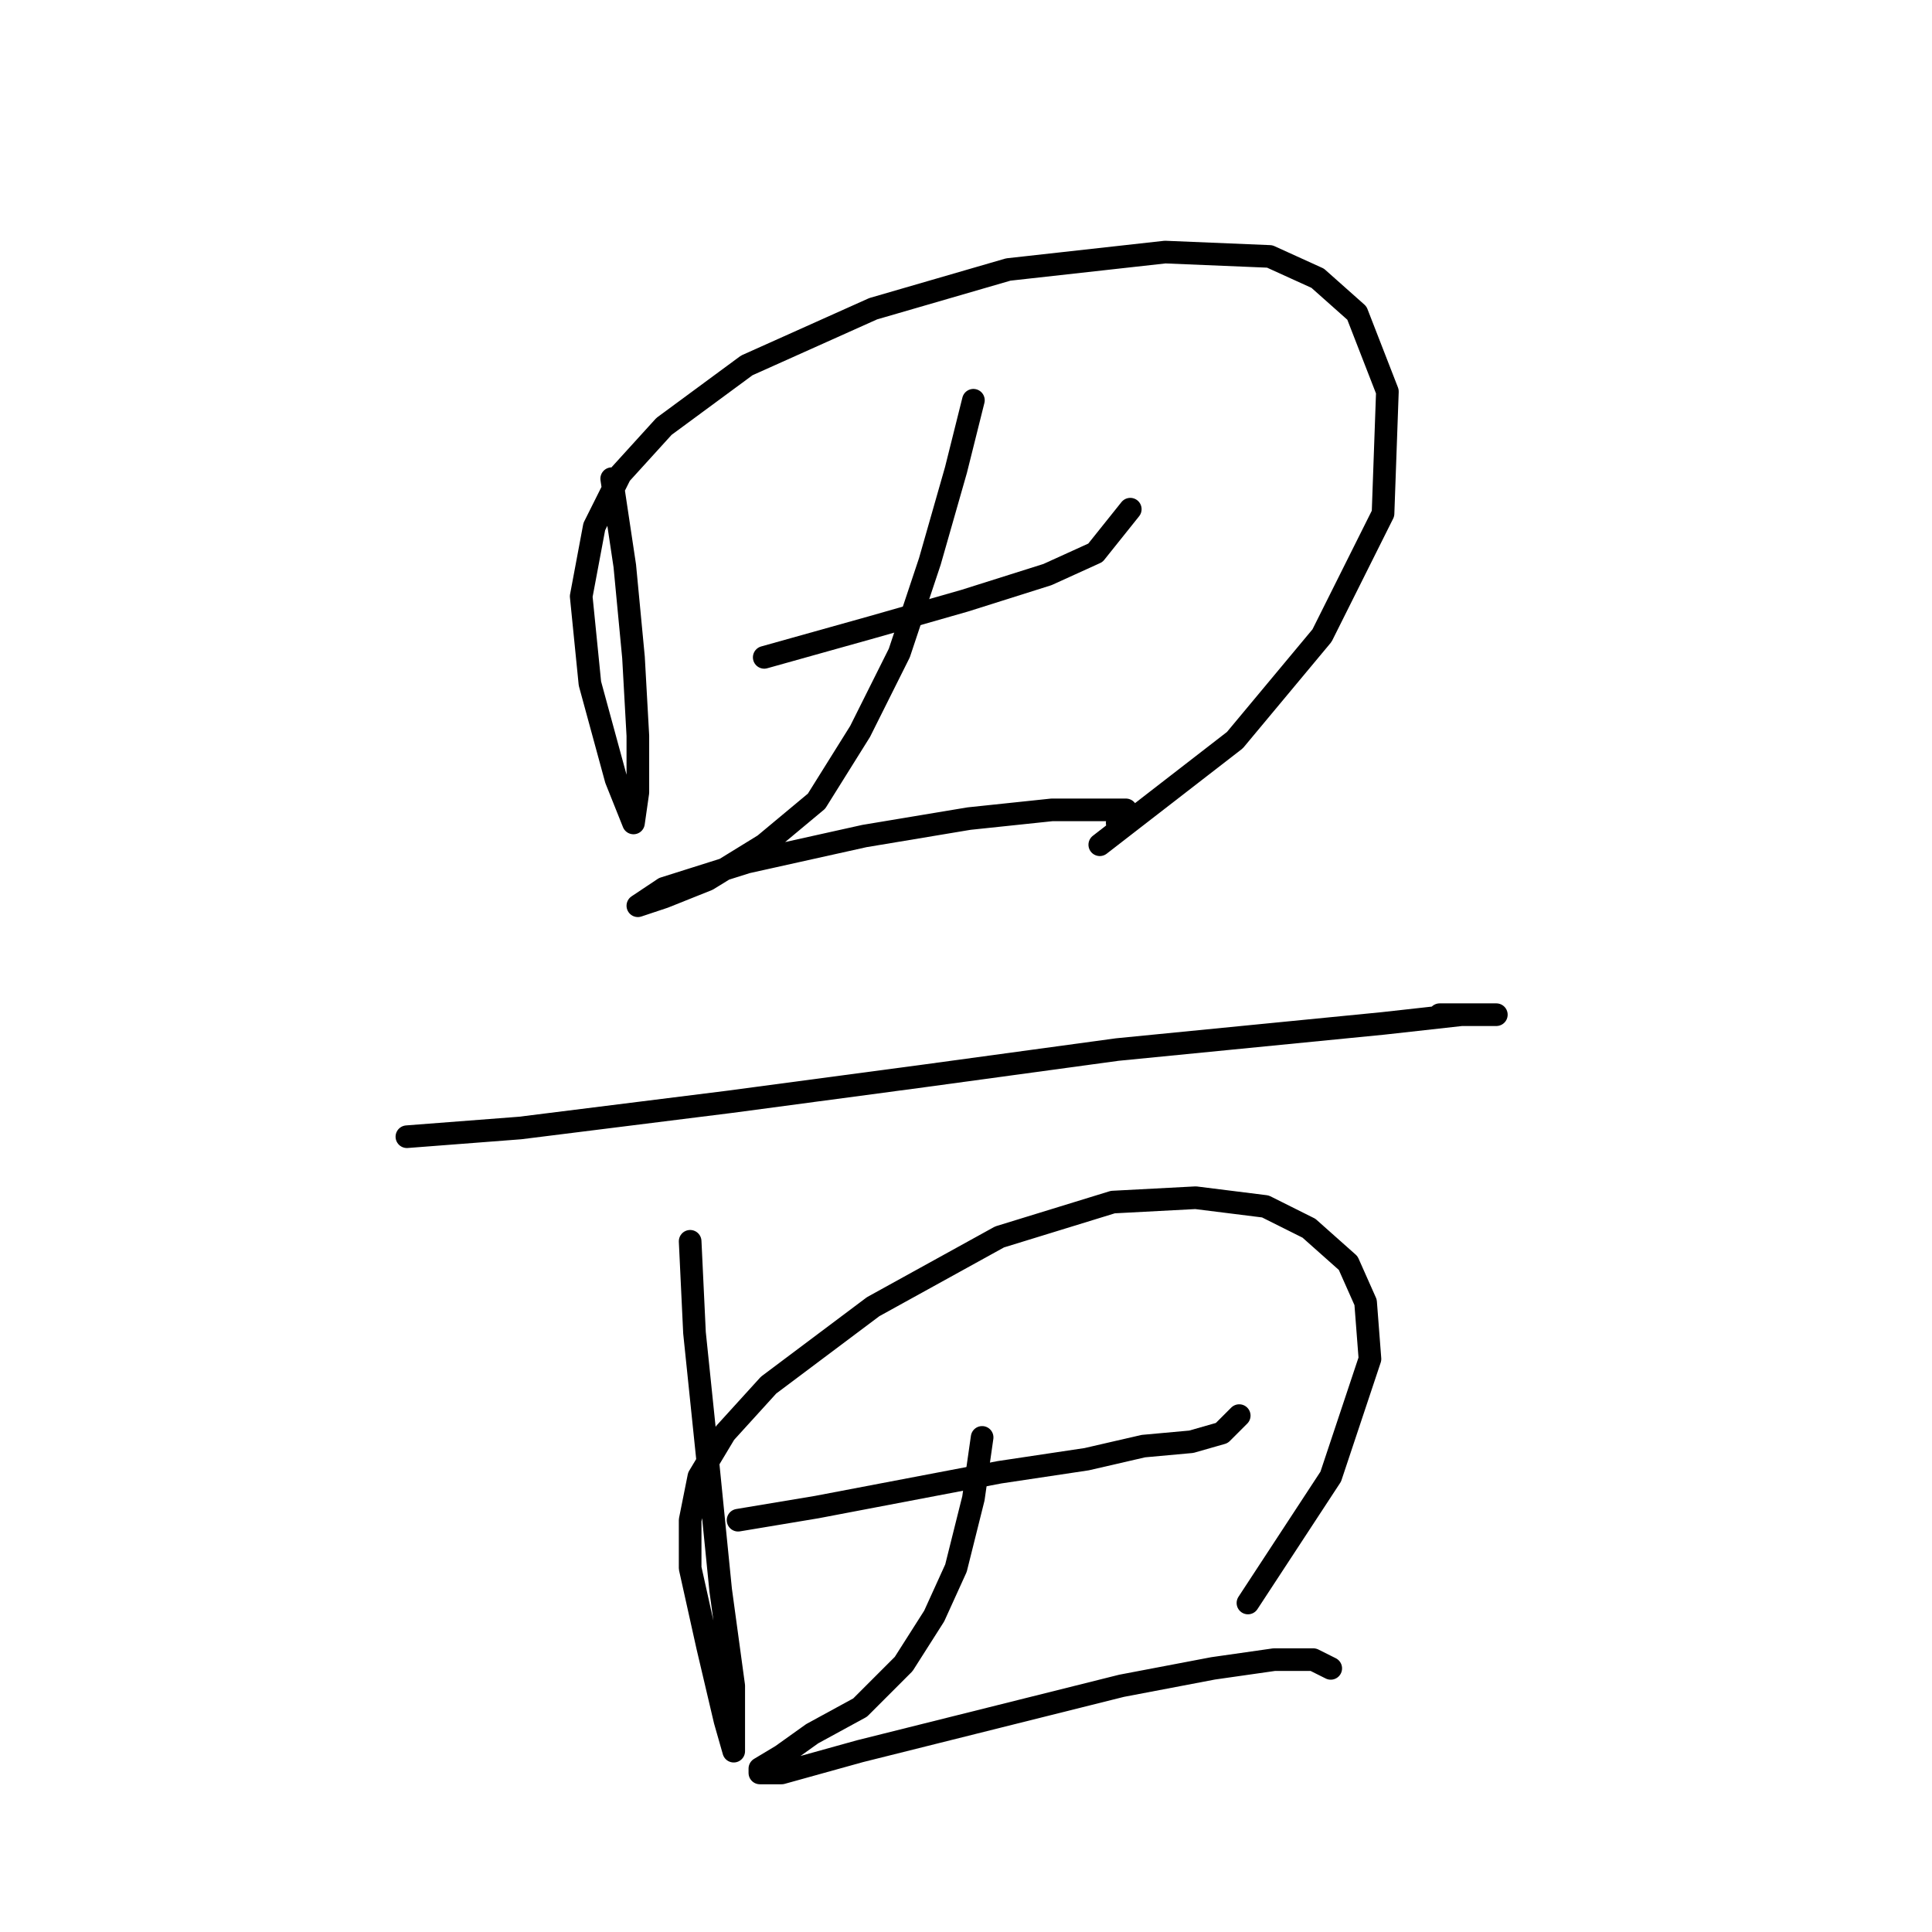 <?xml version="1.0" standalone="no"?>
    <svg width="256" height="256" xmlns="http://www.w3.org/2000/svg" version="1.1">
    <polyline stroke="black" stroke-width="3" stroke-linecap="round" fill="transparent" stroke-linejoin="round" points="81.054 63.428 82.787 74.977 83.941 87.103 84.519 97.497 84.519 105.003 83.941 109.045 83.941 109.045 81.632 103.271 78.167 90.567 77.012 79.019 78.745 69.78 82.209 62.851 87.983 56.499 98.955 48.415 115.7 40.909 133.6 35.712 154.388 33.402 168.246 33.979 174.598 36.867 179.795 41.486 183.837 51.88 183.259 68.048 175.175 84.216 163.627 98.074 145.726 111.932 145.726 111.932 " />
        <polyline stroke="black" stroke-width="3" stroke-linecap="round" fill="transparent" stroke-linejoin="round" points="101.264 87.103 115.7 83.061 127.826 79.596 138.797 76.132 145.149 73.245 149.768 67.47 149.768 67.47 " />
        <polyline stroke="black" stroke-width="3" stroke-linecap="round" fill="transparent" stroke-linejoin="round" points="128.981 53.035 126.671 62.273 123.207 74.399 119.165 86.525 113.968 96.919 108.194 106.158 101.264 111.932 93.758 116.552 87.983 118.862 84.519 120.016 87.983 117.707 98.955 114.242 114.545 110.778 128.404 108.468 139.375 107.313 145.726 107.313 149.191 107.313 148.036 109.045 148.036 109.045 " />
        <polyline stroke="black" stroke-width="3" stroke-linecap="round" fill="transparent" stroke-linejoin="round" points="53.915 150.62 68.928 149.465 96.645 146.001 122.629 142.536 148.036 139.072 183.259 135.607 193.653 134.452 198.273 134.452 198.273 134.452 190.766 134.452 190.766 134.452 " />
        <polyline stroke="black" stroke-width="3" stroke-linecap="round" fill="transparent" stroke-linejoin="round" points="91.448 164.479 92.025 176.605 93.758 193.35 95.49 210.673 97.222 223.376 97.222 229.728 97.222 232.038 96.068 227.996 93.758 218.179 91.448 207.786 91.448 201.434 92.603 195.66 96.068 189.885 101.842 183.534 115.7 173.14 132.446 163.901 147.459 159.282 158.43 158.704 167.669 159.859 173.443 162.746 178.64 167.366 180.95 172.563 181.527 180.069 176.33 195.66 165.359 212.405 165.359 212.405 " />
        <polyline stroke="black" stroke-width="3" stroke-linecap="round" fill="transparent" stroke-linejoin="round" points="97.8 201.434 108.194 199.702 120.32 197.392 132.446 195.082 143.994 193.35 151.501 191.618 157.852 191.04 161.894 189.885 164.204 187.576 164.204 187.576 " />
        <polyline stroke="black" stroke-width="3" stroke-linecap="round" fill="transparent" stroke-linejoin="round" points="130.136 190.463 128.981 198.547 126.671 207.786 123.784 214.137 119.742 220.489 113.968 226.263 107.616 229.728 103.574 232.615 100.687 234.348 100.687 234.925 103.574 234.925 113.968 232.038 132.446 227.418 148.614 223.376 160.74 221.067 168.824 219.912 174.021 219.912 176.33 221.067 176.33 221.067 " />
        </svg>